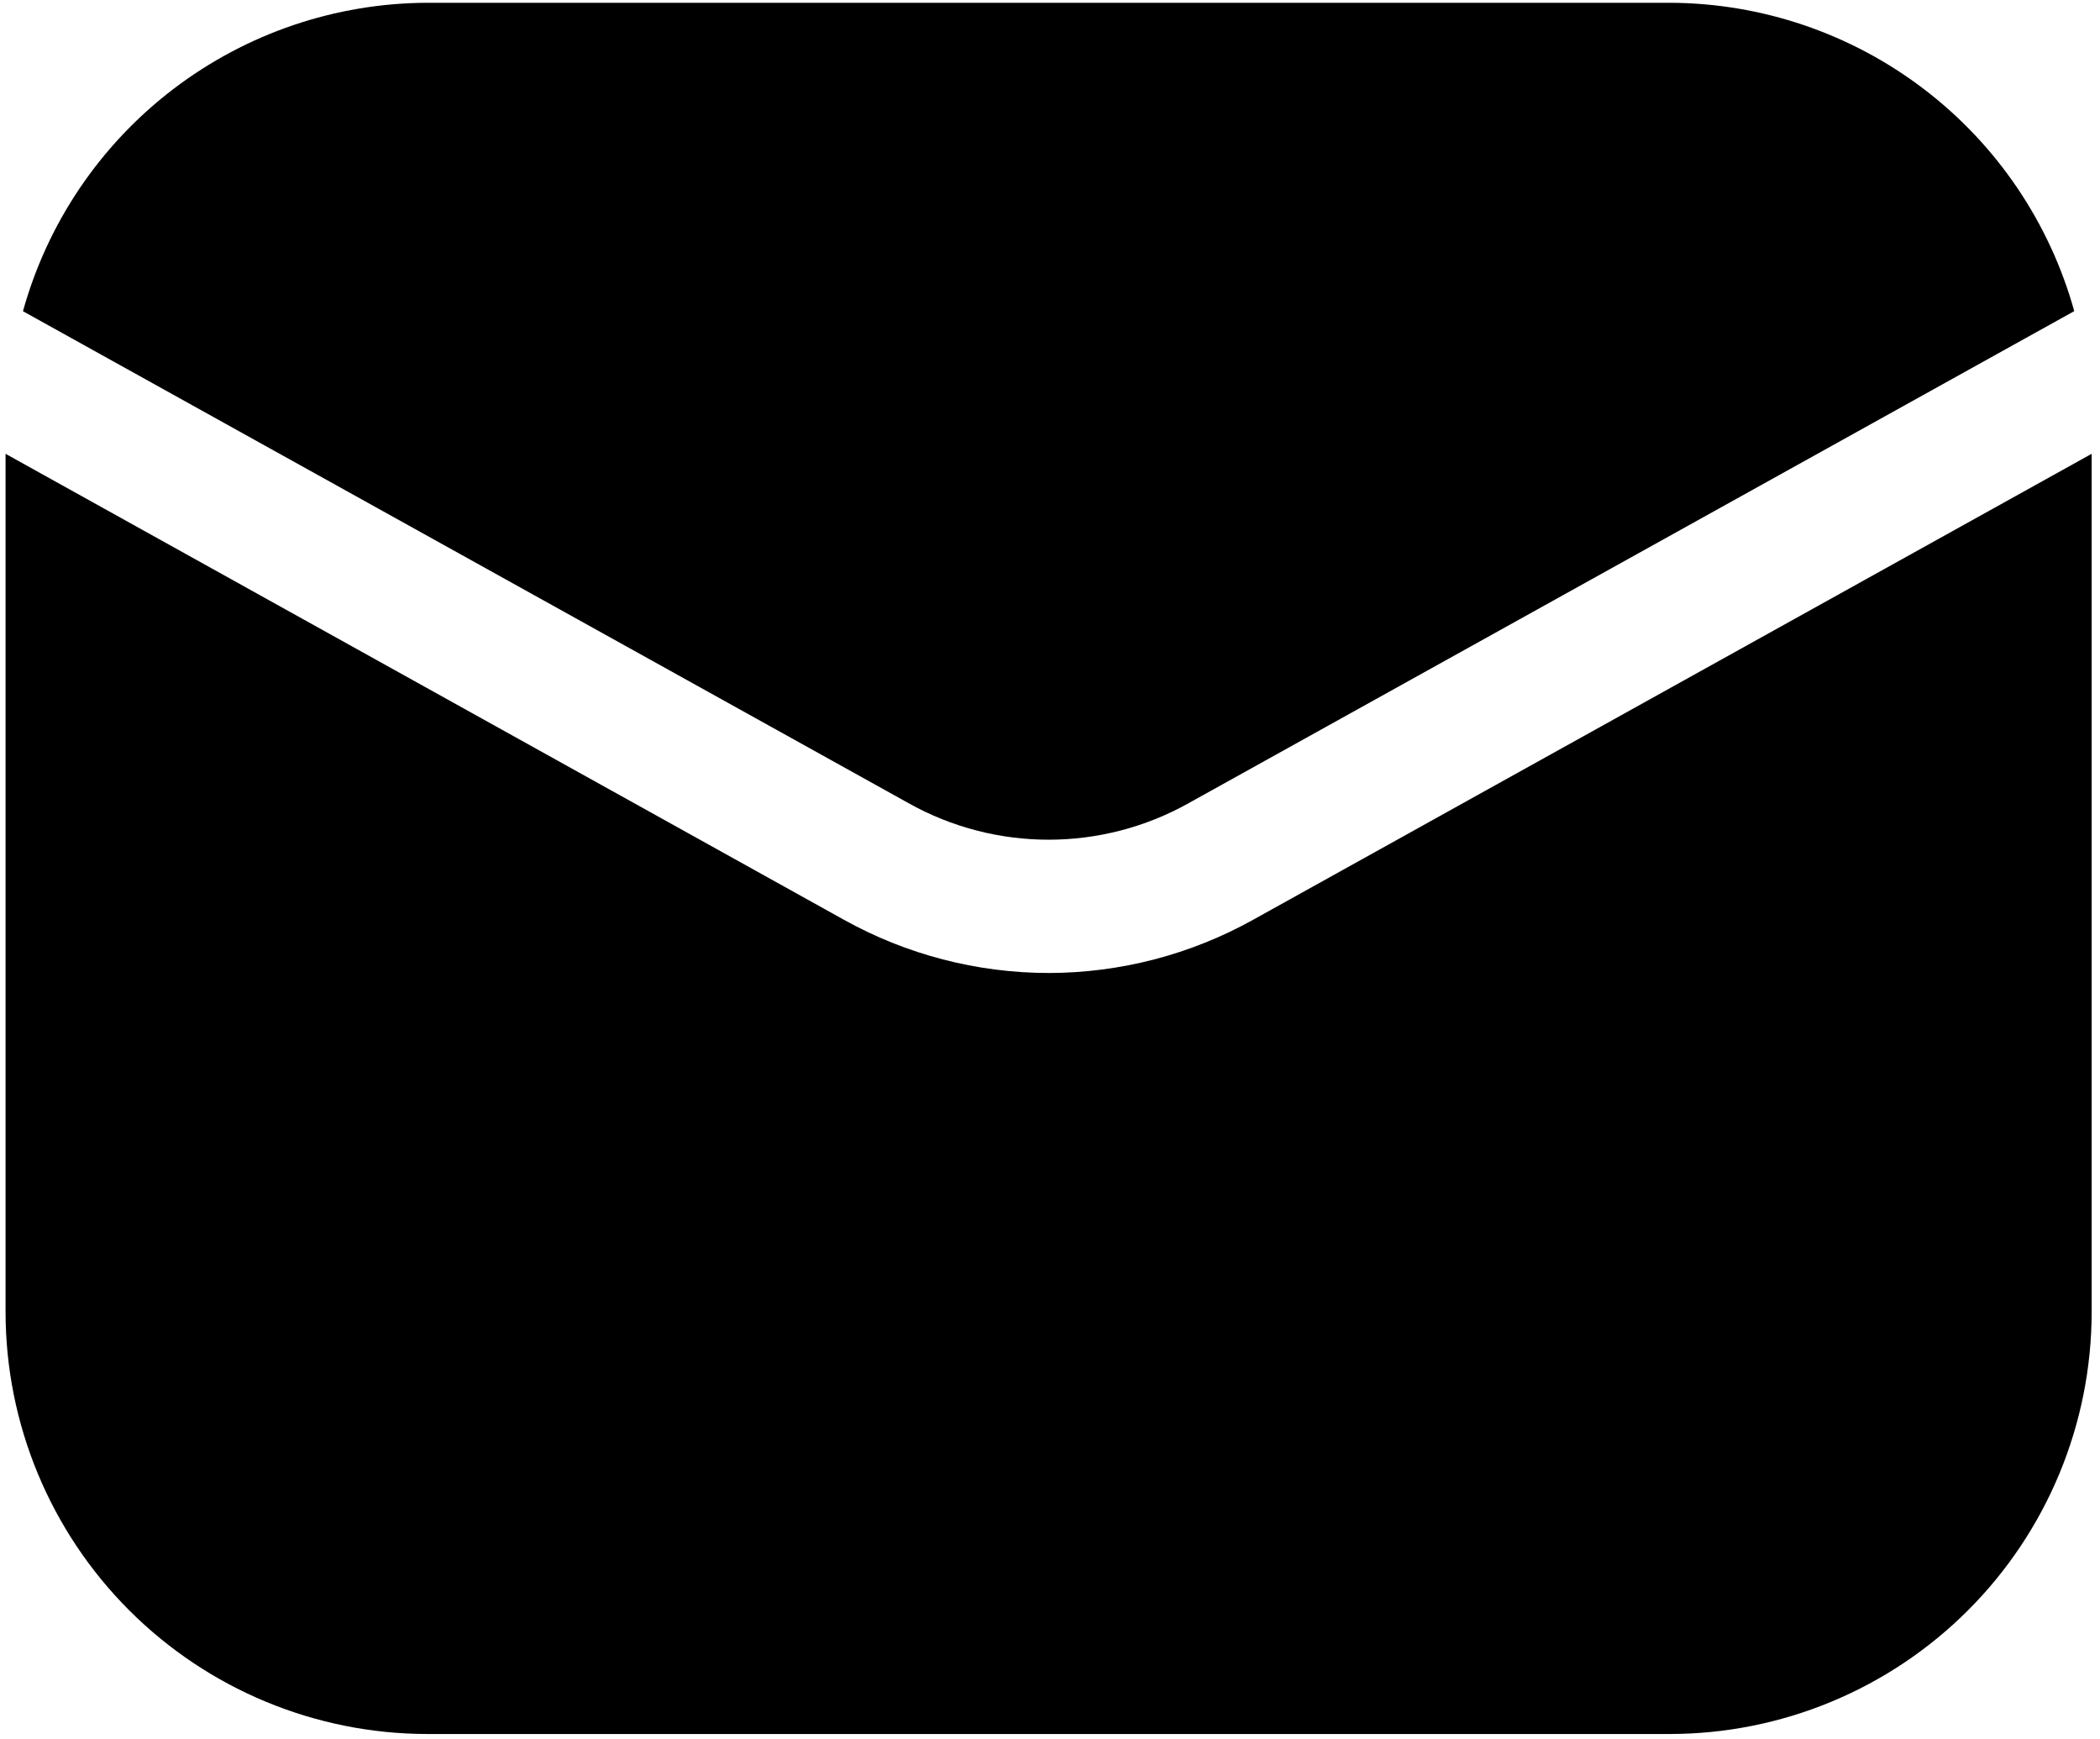 <svg width="151" height="125" viewBox="0 0 151 125" fill="none" xmlns="http://www.w3.org/2000/svg">
<path d="M85.472 57.743L149.148 22.369V22.368C147.38 16.011 143.584 10.404 138.337 6.404C133.09 2.402 126.679 0.224 120.08 0.2H30.72C24.119 0.223 17.708 2.402 12.46 6.405C7.213 10.408 3.417 16.015 1.651 22.375L65.327 57.743V57.744C71.585 61.248 79.214 61.248 85.472 57.744L85.472 57.743Z" fill="black"/>
<path d="M75.4 69.954C70.245 69.95 65.178 68.632 60.675 66.124L0.4 32.627V94.35C0.41 102.388 3.608 110.094 9.291 115.777C14.975 121.461 22.682 124.659 30.72 124.669H120.08C128.118 124.659 135.824 121.461 141.508 115.777C147.192 110.094 150.389 102.388 150.4 94.35V32.627L90.124 66.119H90.123C85.621 68.629 80.553 69.949 75.398 69.955L75.4 69.954Z" fill="black"/>
</svg>

